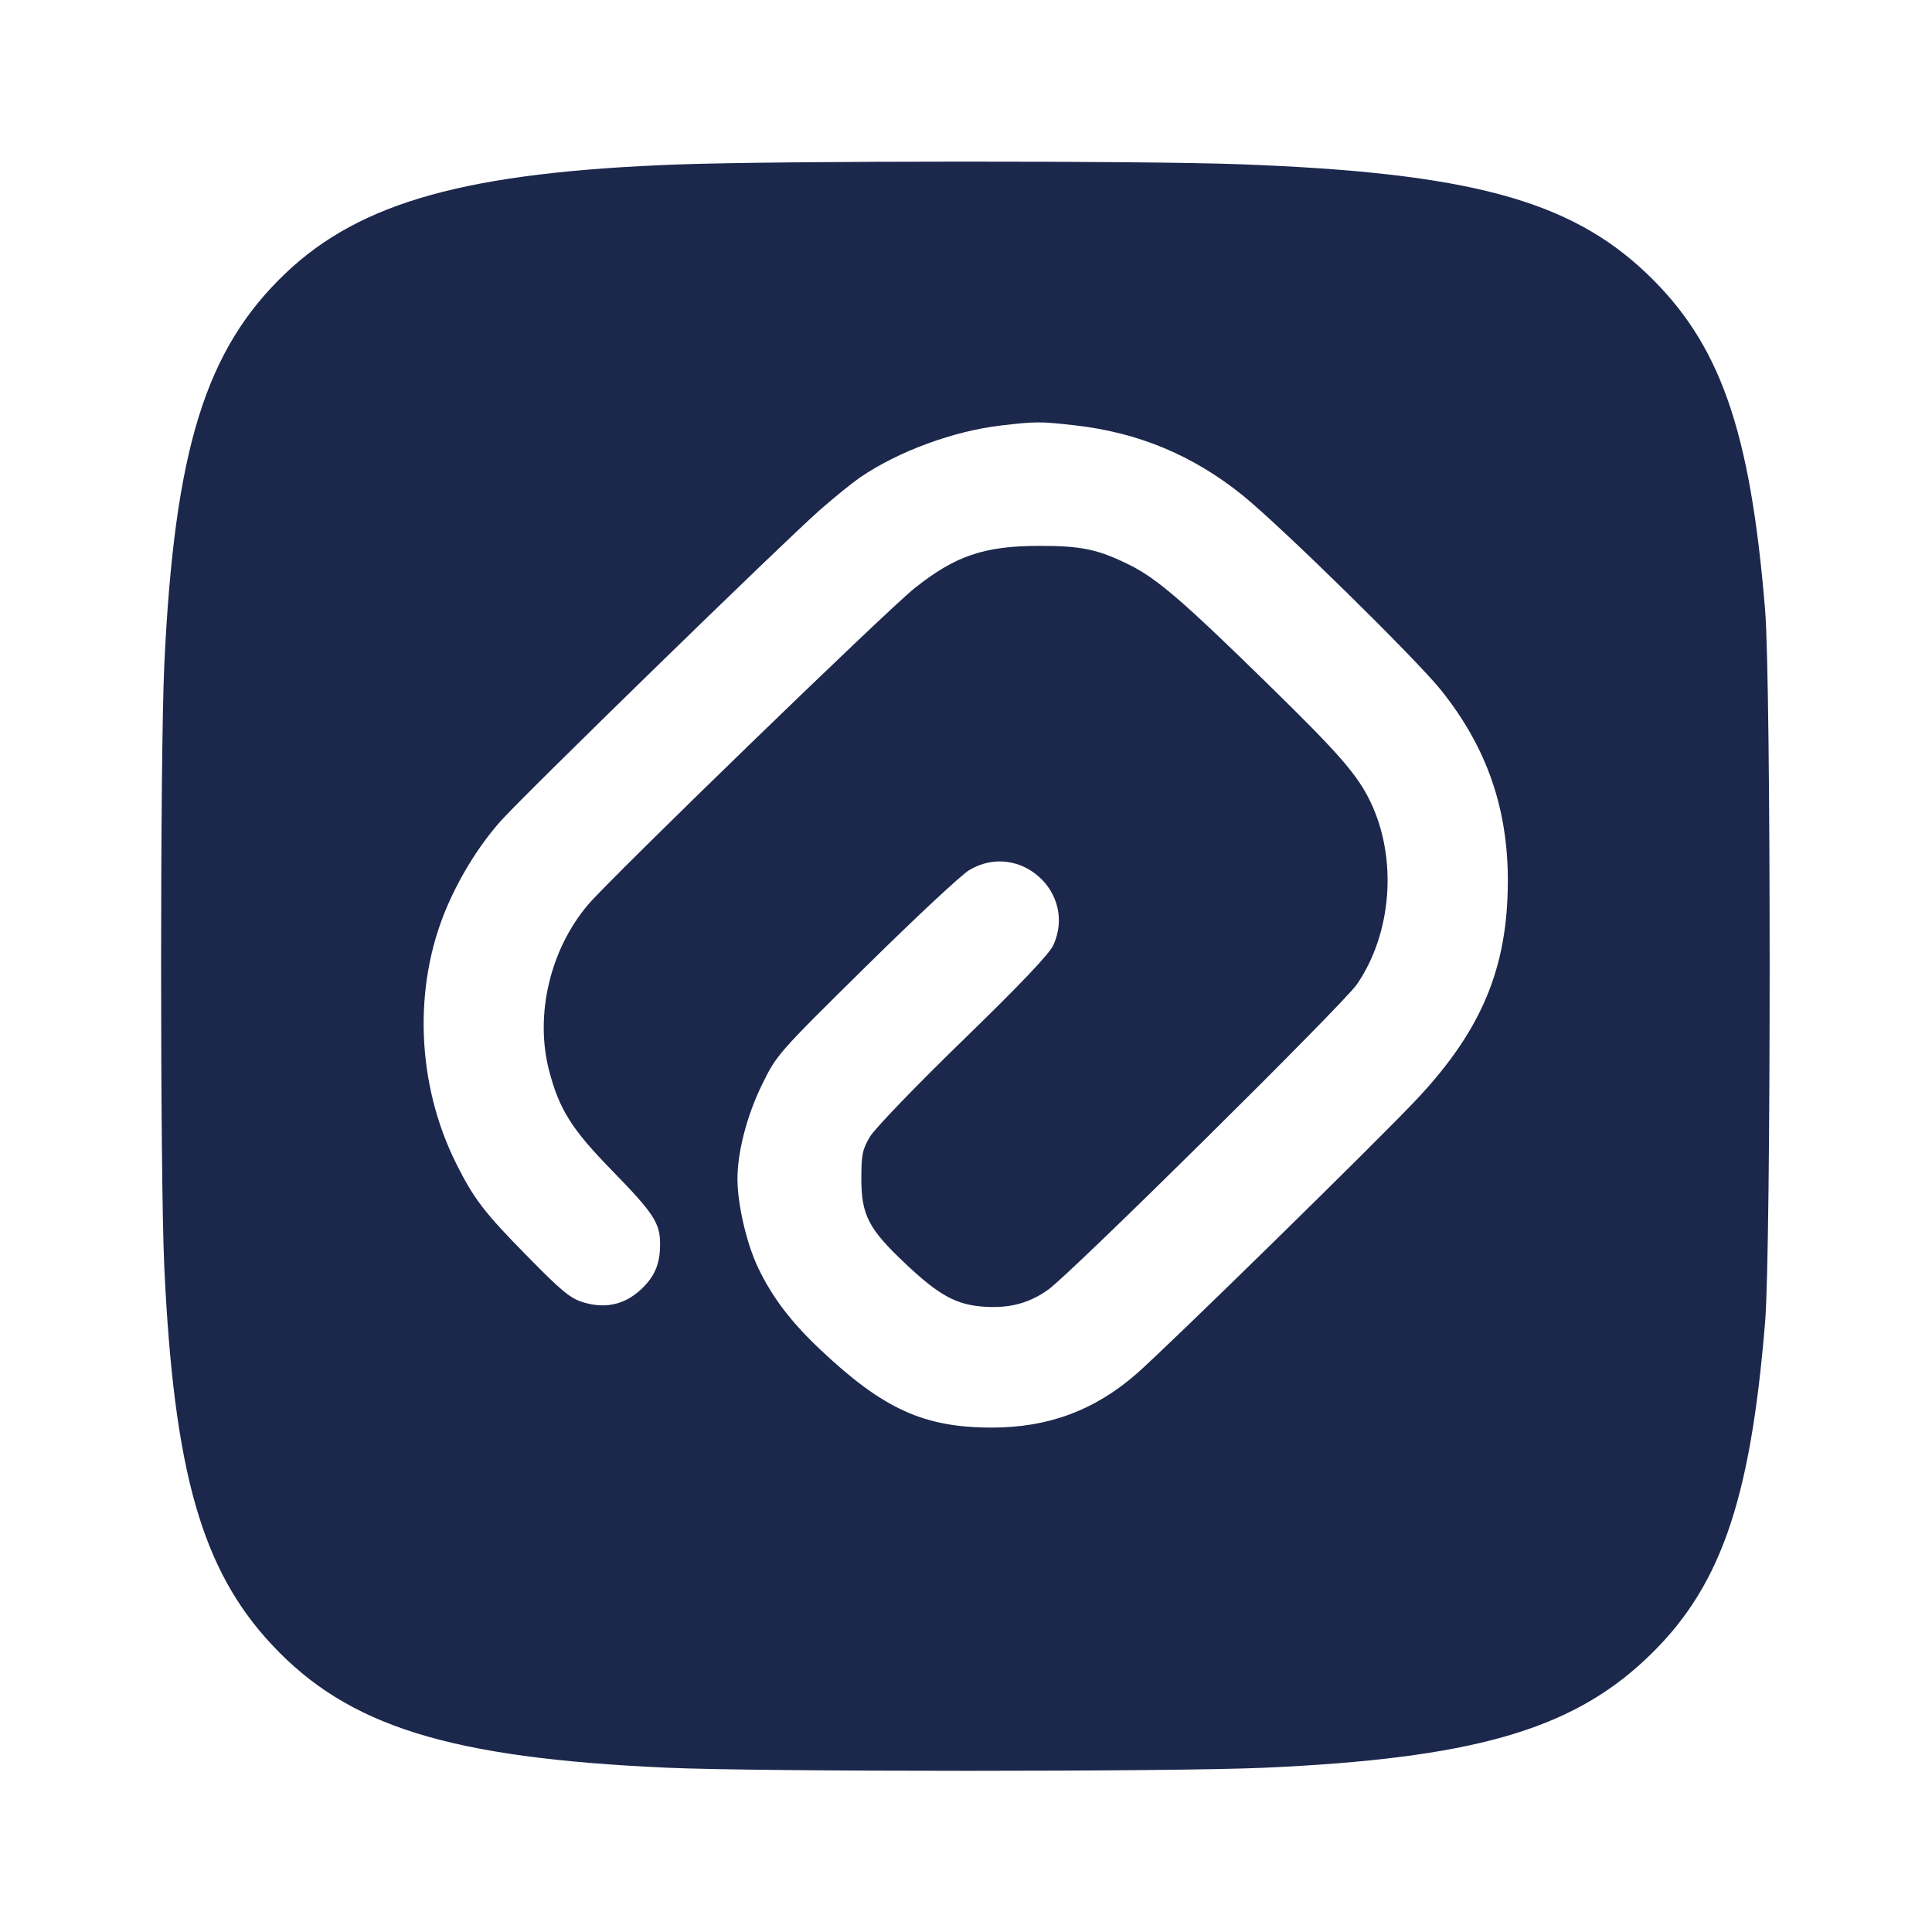 <svg width="24" height="24" viewBox="0 0 24 24" fill="none" xmlns="http://www.w3.org/2000/svg"><path d="M8.419 2.043 C 5.807 2.139,4.481 2.507,3.549 3.393 C 2.551 4.342,2.166 5.587,2.041 8.260 C 1.988 9.399,1.988 14.601,2.041 15.740 C 2.160 18.285,2.507 19.501,3.379 20.433 C 4.326 21.446,5.580 21.837,8.280 21.959 C 9.445 22.011,14.555 22.011,15.720 21.959 C 18.275 21.843,19.498 21.496,20.433 20.621 C 21.360 19.755,21.742 18.682,21.927 16.420 C 22.002 15.512,22.002 8.488,21.927 7.580 C 21.743 5.332,21.366 4.263,20.451 3.393 C 19.495 2.484,18.240 2.146,15.417 2.041 C 14.194 1.995,9.686 1.997,8.419 2.043 M13.347 5.283 C 14.138 5.371,14.822 5.656,15.440 6.156 C 15.918 6.543,17.590 8.185,17.901 8.573 C 18.470 9.284,18.735 10.047,18.731 10.960 C 18.726 12.024,18.408 12.789,17.614 13.640 C 17.171 14.116,14.499 16.734,14.117 17.067 C 13.596 17.521,13.022 17.734,12.320 17.734 C 11.480 17.734,10.974 17.505,10.193 16.768 C 9.824 16.420,9.590 16.112,9.416 15.745 C 9.275 15.449,9.164 14.972,9.161 14.654 C 9.159 14.320,9.275 13.866,9.463 13.480 C 9.648 13.102,9.653 13.095,10.754 12.009 C 11.362 11.409,11.940 10.869,12.038 10.810 C 12.656 10.438,13.383 11.085,13.085 11.741 C 13.035 11.851,12.679 12.225,11.963 12.921 C 11.386 13.481,10.866 14.021,10.807 14.120 C 10.714 14.277,10.700 14.343,10.700 14.640 C 10.700 15.095,10.789 15.267,11.253 15.703 C 11.668 16.094,11.883 16.211,12.232 16.233 C 12.543 16.253,12.787 16.188,13.022 16.020 C 13.304 15.820,16.686 12.475,16.855 12.229 C 17.293 11.593,17.362 10.661,17.023 9.958 C 16.861 9.622,16.634 9.362,15.744 8.492 C 14.701 7.471,14.372 7.188,14.040 7.022 C 13.641 6.823,13.435 6.780,12.900 6.781 C 12.223 6.783,11.863 6.906,11.360 7.308 C 11.017 7.581,7.599 10.894,7.308 11.235 C 6.834 11.790,6.641 12.608,6.821 13.299 C 6.947 13.782,7.102 14.028,7.602 14.540 C 8.121 15.072,8.200 15.193,8.200 15.455 C 8.200 15.680,8.145 15.828,8.007 15.974 C 7.796 16.197,7.543 16.266,7.252 16.180 C 7.087 16.131,6.983 16.046,6.556 15.611 C 6.017 15.064,5.890 14.898,5.670 14.460 C 5.173 13.470,5.128 12.257,5.550 11.271 C 5.720 10.874,5.956 10.497,6.219 10.200 C 6.505 9.879,9.720 6.745,10.182 6.338 C 10.358 6.183,10.583 6.001,10.681 5.933 C 11.157 5.607,11.847 5.353,12.440 5.285 C 12.870 5.235,12.921 5.235,13.347 5.283 " fill="#1C274C" stroke="none" fill-rule="evenodd"></path></svg>
